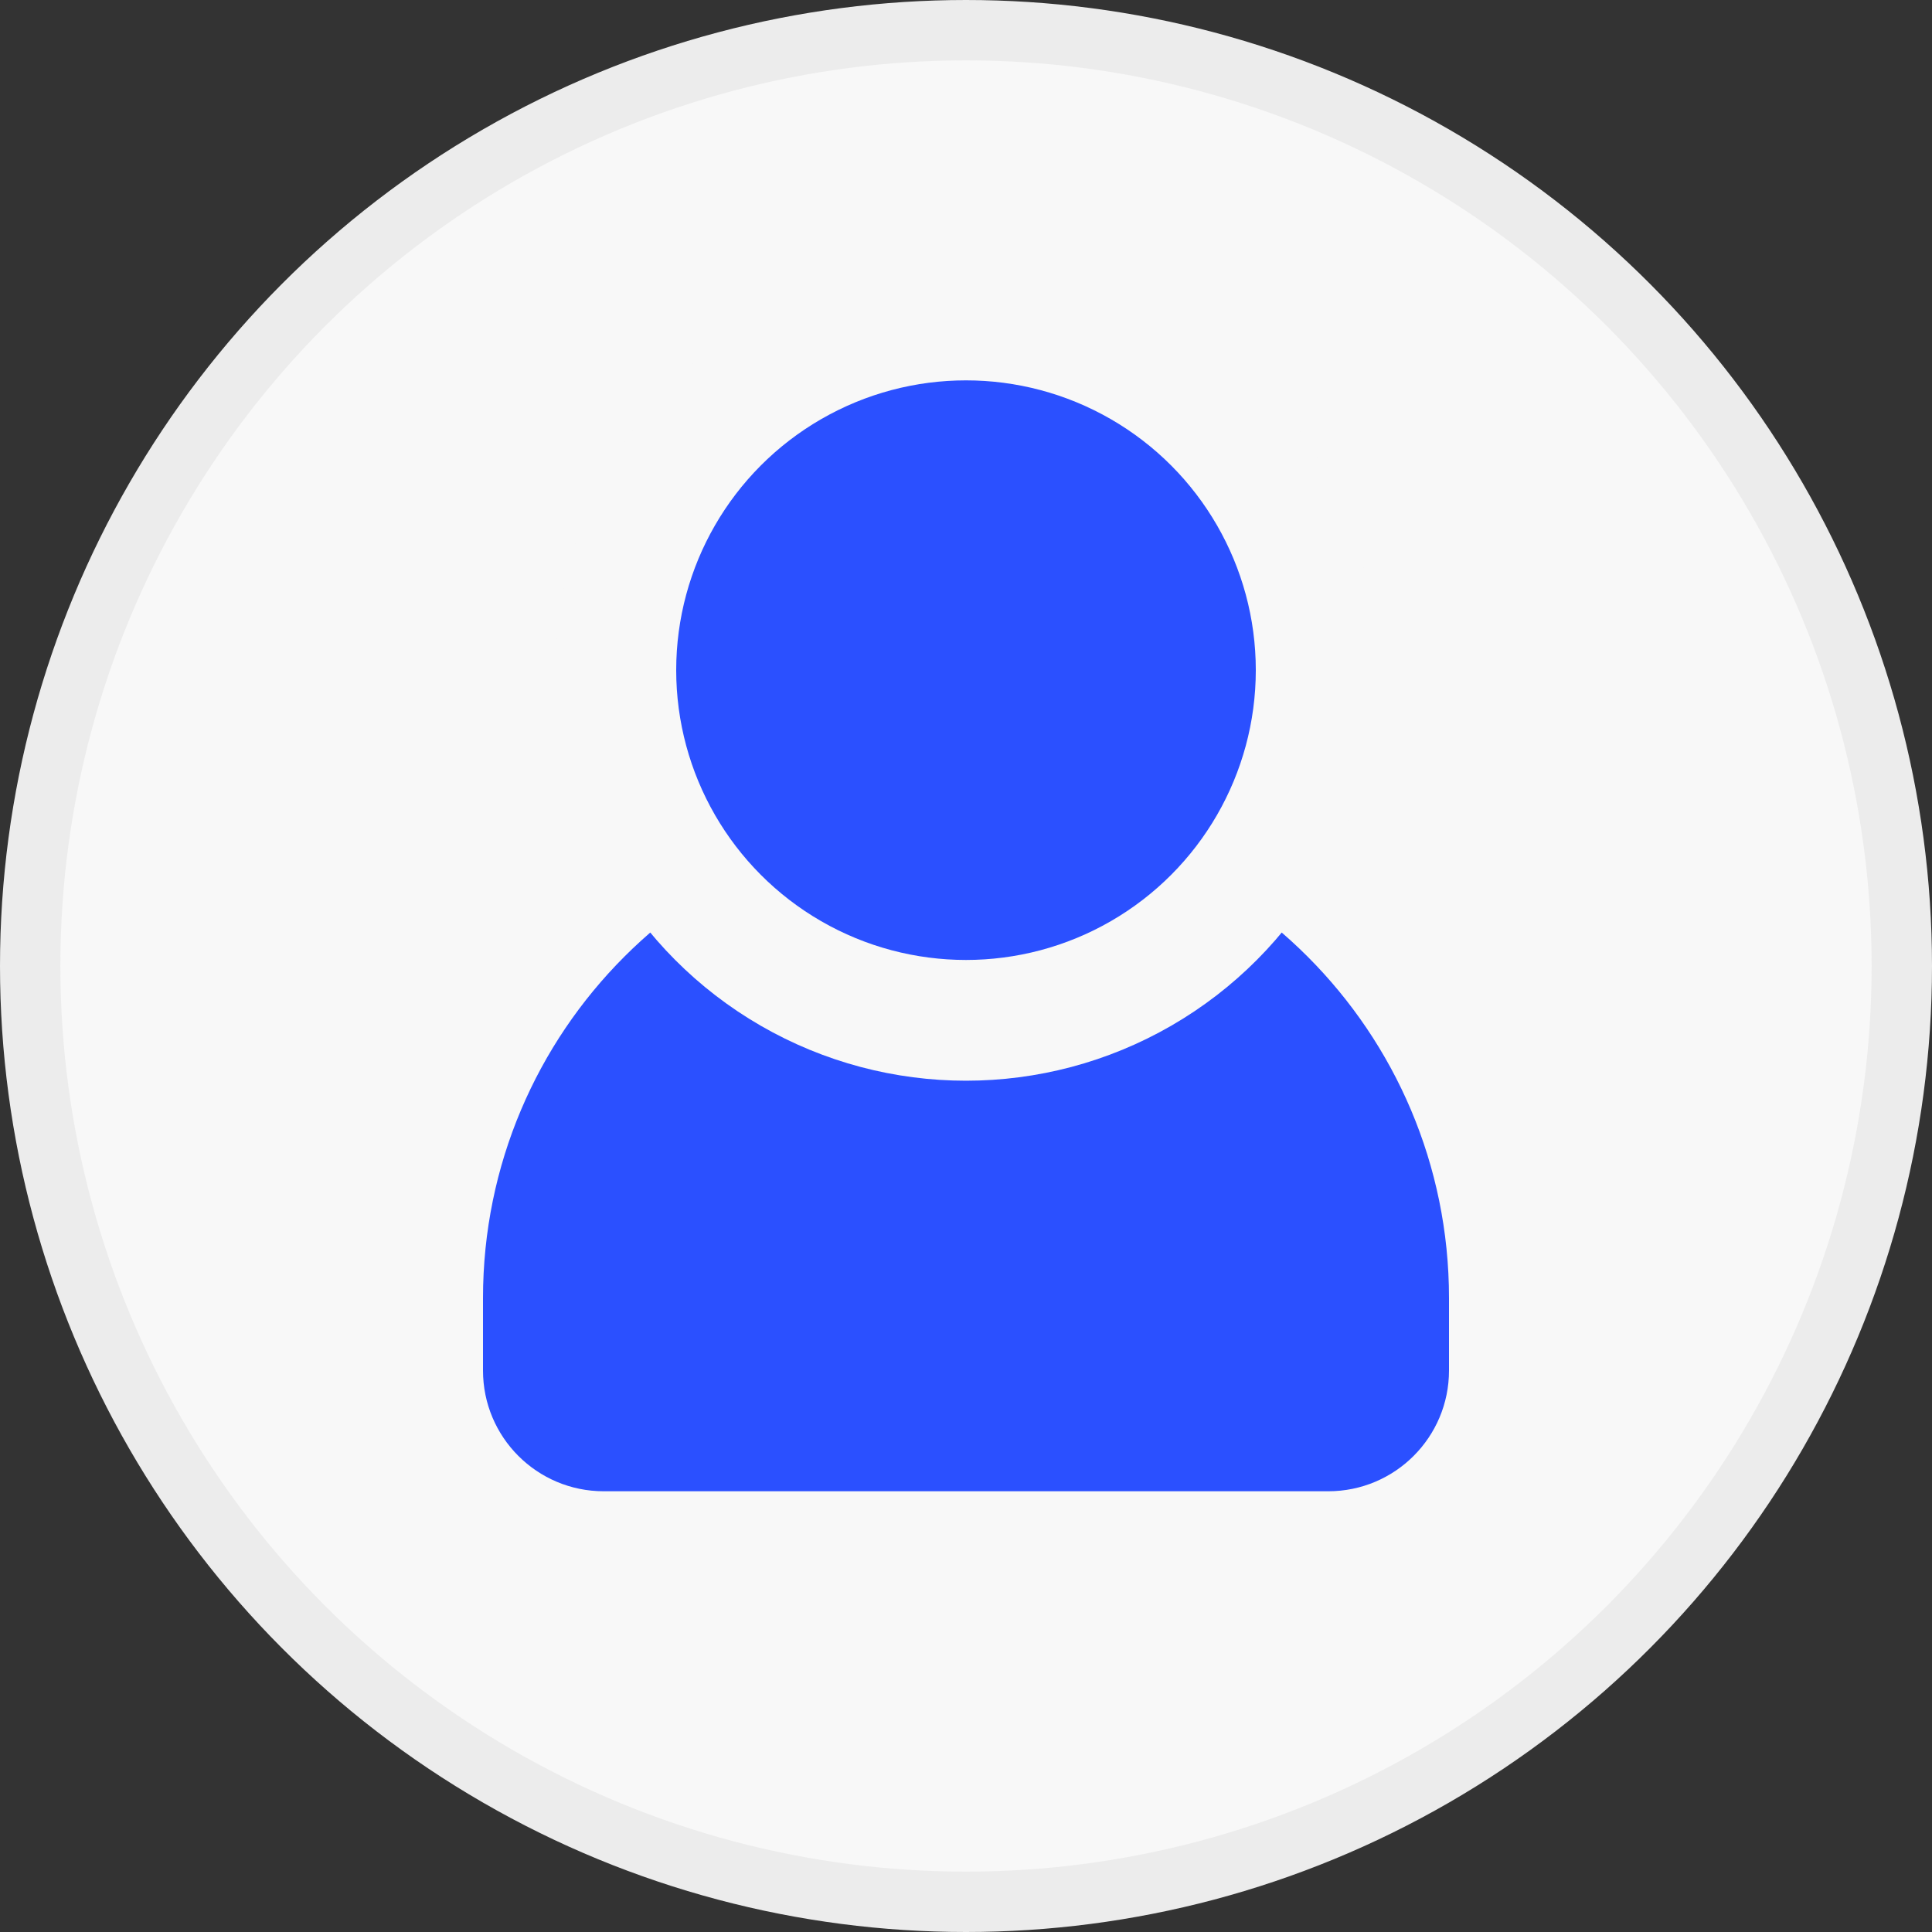 <svg width="32" height="32" viewBox="0 0 32 32" fill="none" xmlns="http://www.w3.org/2000/svg">
<rect x="0" y="0" width="32" height="32" fill="#333333" stroke="none"/>
<circle cx="16" cy="16" r="15.5" fill="#F8F8F8" stroke="#ECECEC"/>
<path d="M8 21.5C8 17.082 11.582 13.5 16 13.5C20.418 13.5 24 17.082 24 21.5V22.7C24 23.805 23.105 24.7 22 24.7H10C8.895 24.7 8 23.805 8 22.7V21.5Z" fill="#2B50FF"/>
<circle cx="16" cy="11.1" r="5.8" fill="#2B50FF" stroke="#F8F8F8" stroke-width="2"/>
</svg>
